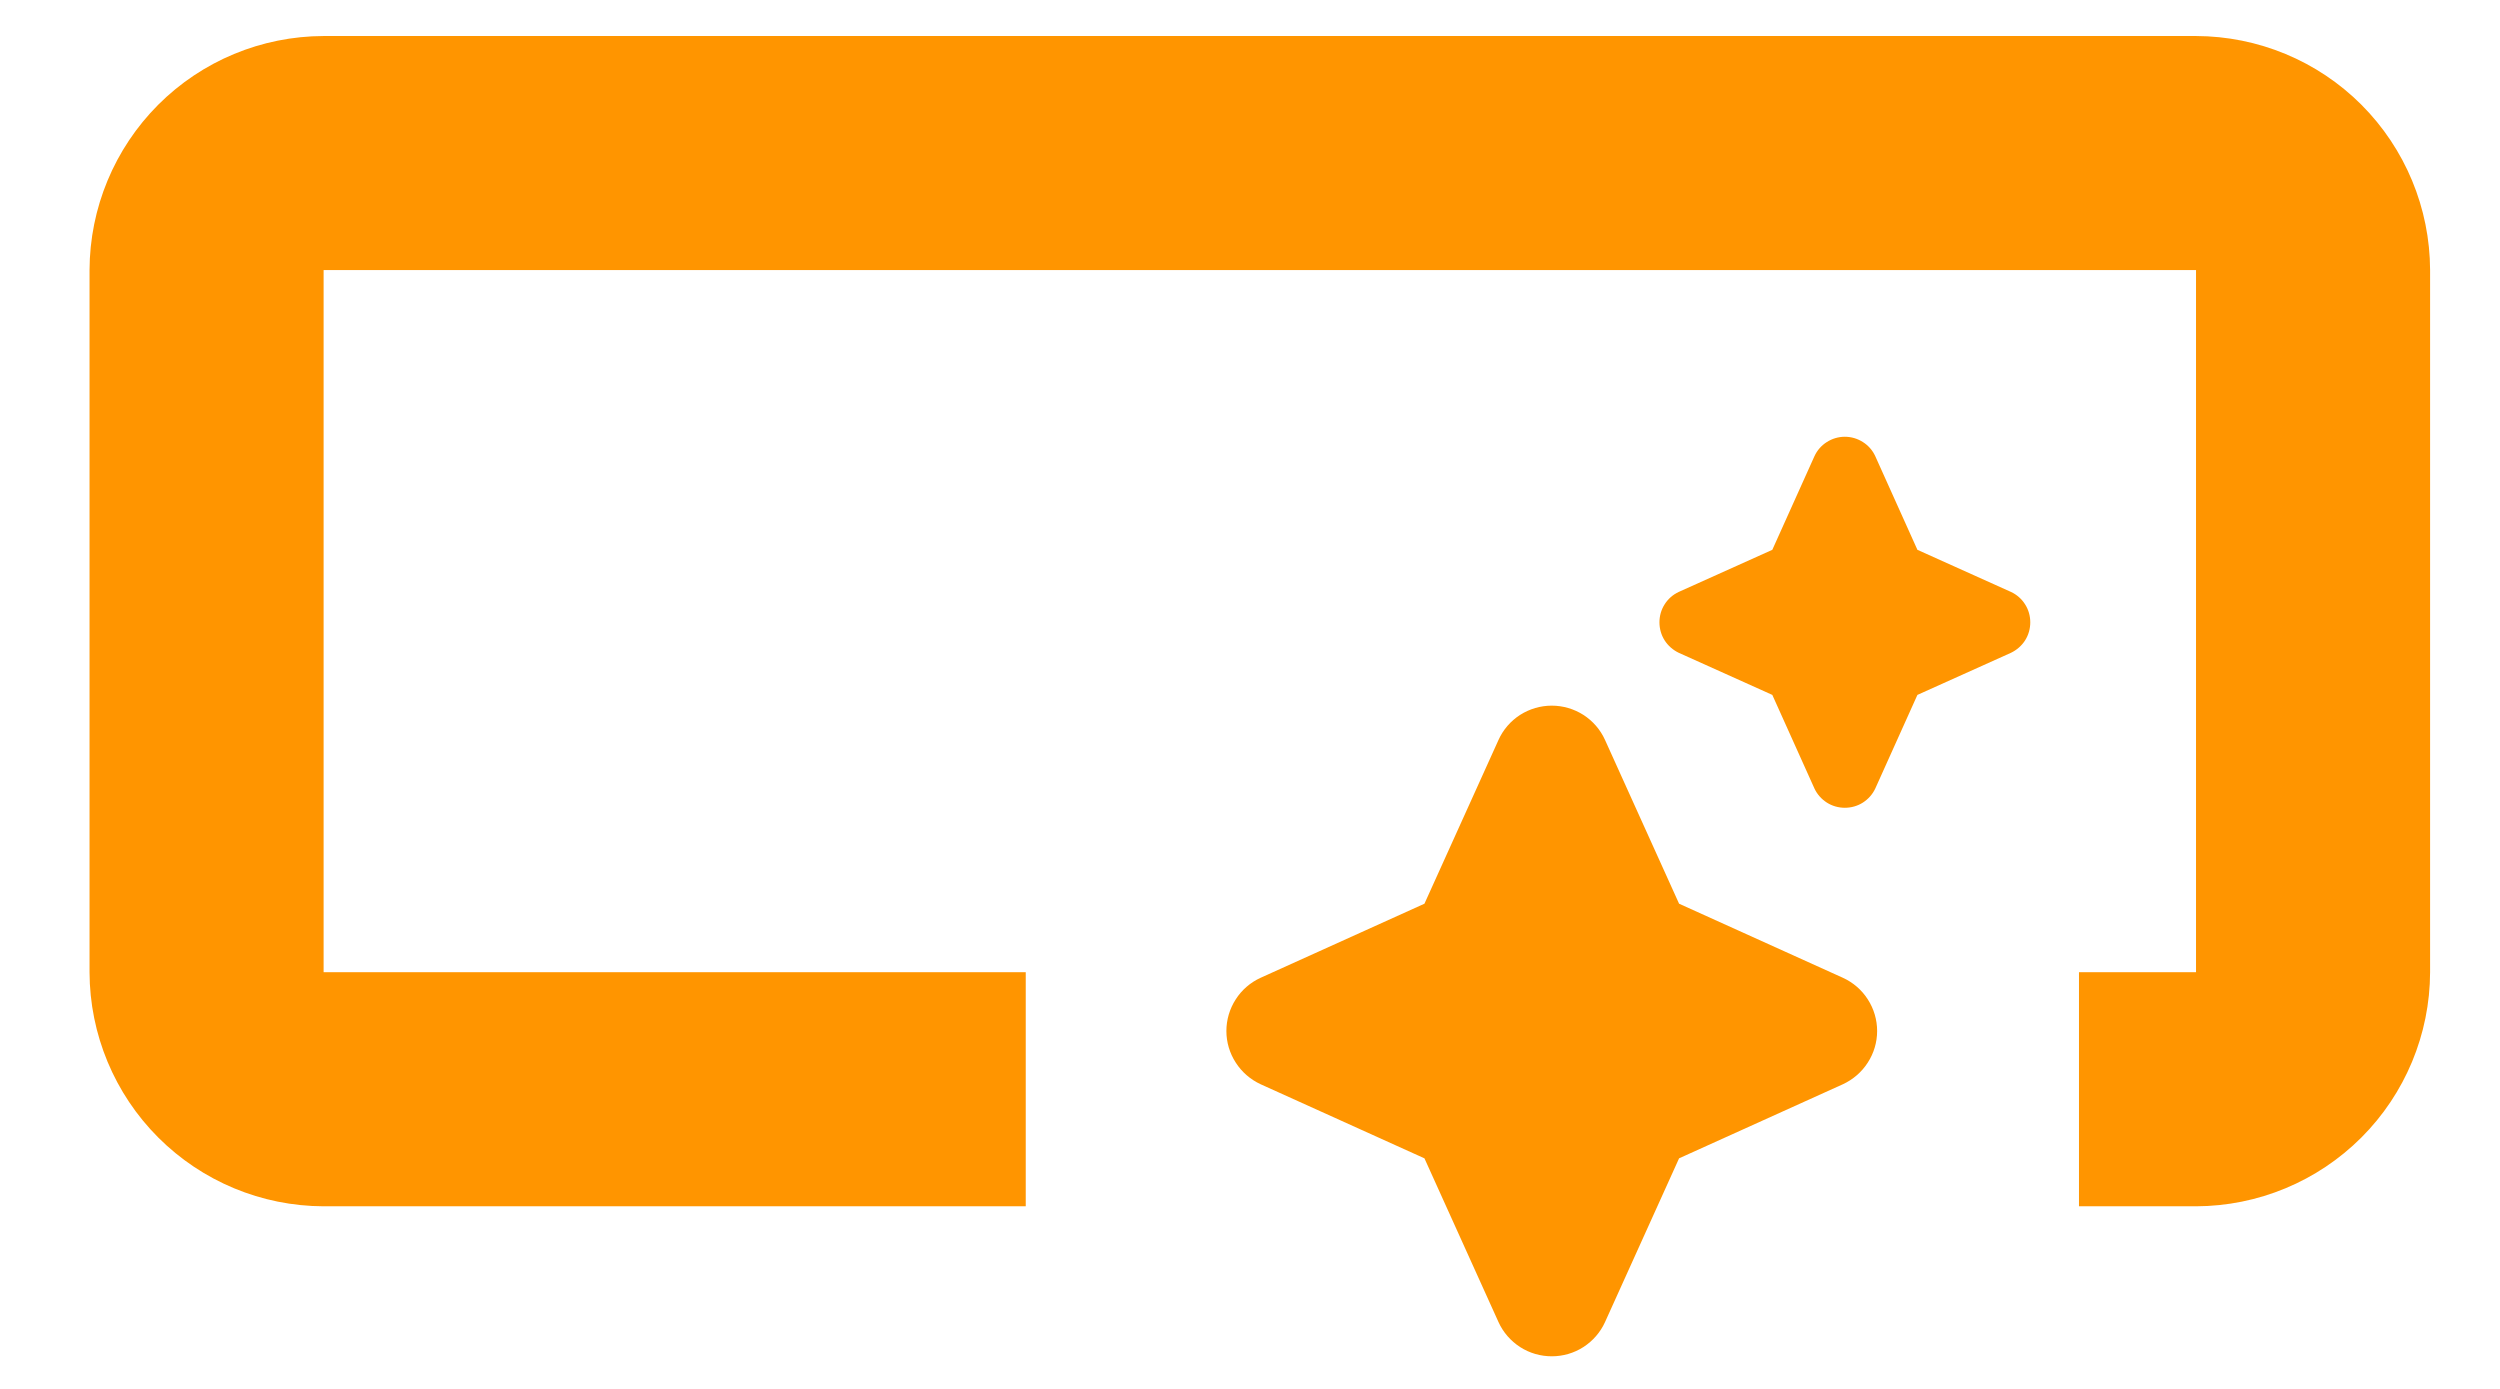 <svg width="27" height="15" viewBox="0 0 27 15" fill="none" xmlns="http://www.w3.org/2000/svg">
<path d="M26.245 2.917V10.5C26.243 11.17 25.976 11.812 25.503 12.285C25.029 12.759 24.387 13.026 23.717 13.028H22.453V10.5H23.717V2.917H3.495V10.5H11.078V13.028H3.495C2.825 13.026 2.183 12.759 1.709 12.285C1.236 11.812 0.969 11.17 0.967 10.5V2.917C0.969 2.247 1.236 1.605 1.709 1.131C2.183 0.657 2.825 0.391 3.495 0.389H23.717C24.387 0.391 25.029 0.657 25.503 1.131C25.976 1.605 26.243 2.247 26.245 2.917ZM16.184 14.279C16.234 14.389 16.315 14.482 16.417 14.548C16.519 14.614 16.638 14.648 16.759 14.648C16.88 14.648 16.999 14.614 17.101 14.548C17.203 14.482 17.284 14.389 17.334 14.279L18.134 12.51L19.903 11.71C20.013 11.659 20.107 11.578 20.172 11.476C20.238 11.374 20.273 11.256 20.273 11.135C20.273 11.014 20.238 10.895 20.172 10.793C20.107 10.691 20.013 10.61 19.903 10.56L18.134 9.76L17.334 7.991C17.284 7.88 17.203 7.787 17.101 7.721C16.999 7.656 16.88 7.621 16.759 7.621C16.638 7.621 16.519 7.656 16.417 7.721C16.315 7.787 16.234 7.88 16.184 7.991L15.384 9.76L13.615 10.56C13.505 10.61 13.411 10.691 13.346 10.793C13.28 10.895 13.245 11.014 13.245 11.135C13.245 11.256 13.28 11.374 13.346 11.476C13.411 11.578 13.505 11.659 13.615 11.71L15.384 12.51L16.184 14.279ZM19.596 8.516C19.625 8.578 19.672 8.631 19.73 8.668C19.788 8.705 19.856 8.724 19.924 8.724C19.993 8.724 20.061 8.705 20.119 8.668C20.177 8.631 20.224 8.578 20.253 8.516L20.708 7.505L21.719 7.05C21.781 7.02 21.834 6.974 21.871 6.916C21.908 6.858 21.927 6.79 21.927 6.721C21.927 6.652 21.908 6.585 21.871 6.527C21.834 6.468 21.781 6.422 21.719 6.393L20.708 5.938L20.253 4.927C20.224 4.864 20.178 4.811 20.119 4.774C20.061 4.737 19.994 4.717 19.924 4.717C19.855 4.717 19.788 4.737 19.73 4.774C19.671 4.811 19.625 4.864 19.596 4.927L19.141 5.938L18.13 6.393C18.068 6.422 18.015 6.468 17.978 6.527C17.941 6.585 17.922 6.652 17.922 6.721C17.922 6.79 17.941 6.858 17.978 6.916C18.015 6.974 18.068 7.02 18.13 7.05L19.141 7.505L19.596 8.516Z" fill="#FF9500"/>
</svg>
